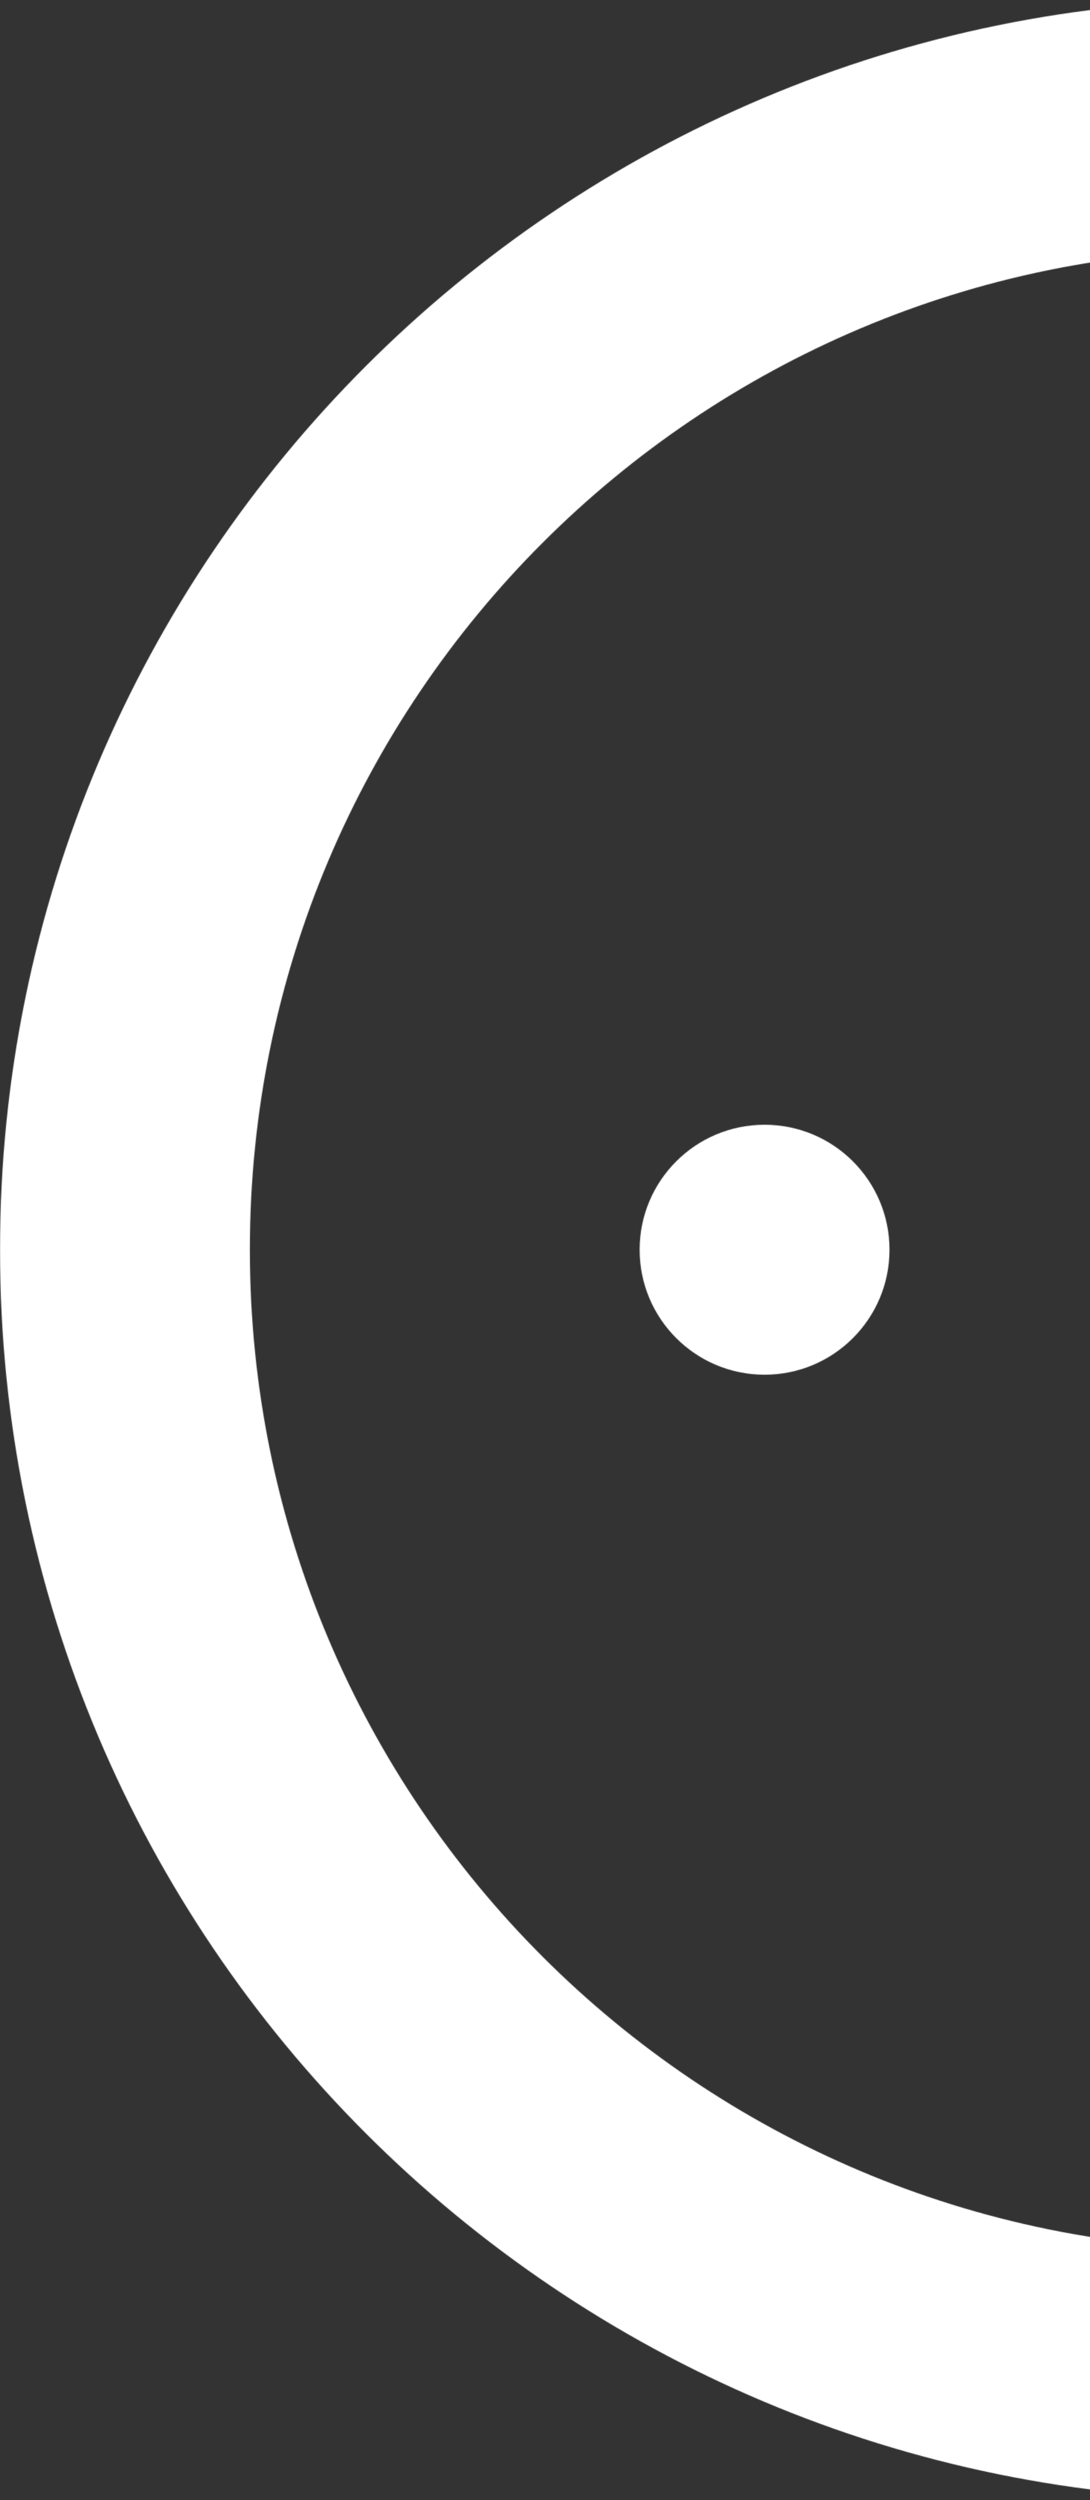 <svg width="1461" height="3350" viewBox="0 0 1461 3350" fill="none" xmlns="http://www.w3.org/2000/svg">
<rect x="0" y="0" width="1461" height="3350" fill="#333333" stroke="none"/>
<mask id="mask0" mask-type="alpha" maskUnits="userSpaceOnUse" x="0" y="0" width="3350" height="3350">
<path fill-rule="evenodd" clip-rule="evenodd" d="M1674.53 334.906C934.676 334.906 334.906 934.676 334.906 1674.53C334.906 2414.38 934.676 3014.15 1674.53 3014.15V334.906ZM2012.01 34.03C2775.06 190.165 3349.06 865.308 3349.06 1674.53C3349.06 1790.13 3337.34 1903 3315.03 2012.01C3158.89 2775.06 2483.75 3349.06 1674.53 3349.06C749.708 3349.06 0 2599.35 0 1674.53C0 749.708 749.708 0 1674.53 0C1790.13 0 1903 11.722 2012.01 34.03ZM2491.72 1674.53C2491.72 1767.01 2416.75 1841.98 2324.27 1841.98C2231.78 1841.98 2156.81 1767.01 2156.81 1674.53C2156.81 1582.05 2231.78 1507.08 2324.27 1507.08C2416.75 1507.08 2491.72 1582.05 2491.72 1674.53ZM1024.79 1841.98C1117.28 1841.98 1192.25 1767.01 1192.25 1674.53C1192.25 1582.05 1117.28 1507.08 1024.79 1507.08C932.308 1507.08 857.34 1582.05 857.34 1674.53C857.34 1767.01 932.308 1841.98 1024.79 1841.98Z" fill="white"/>
</mask>
<g mask="url(#mask0)">
<rect x="-86.801" width="1674.53" height="3349.06" fill="white"/>
</g>
</svg>
